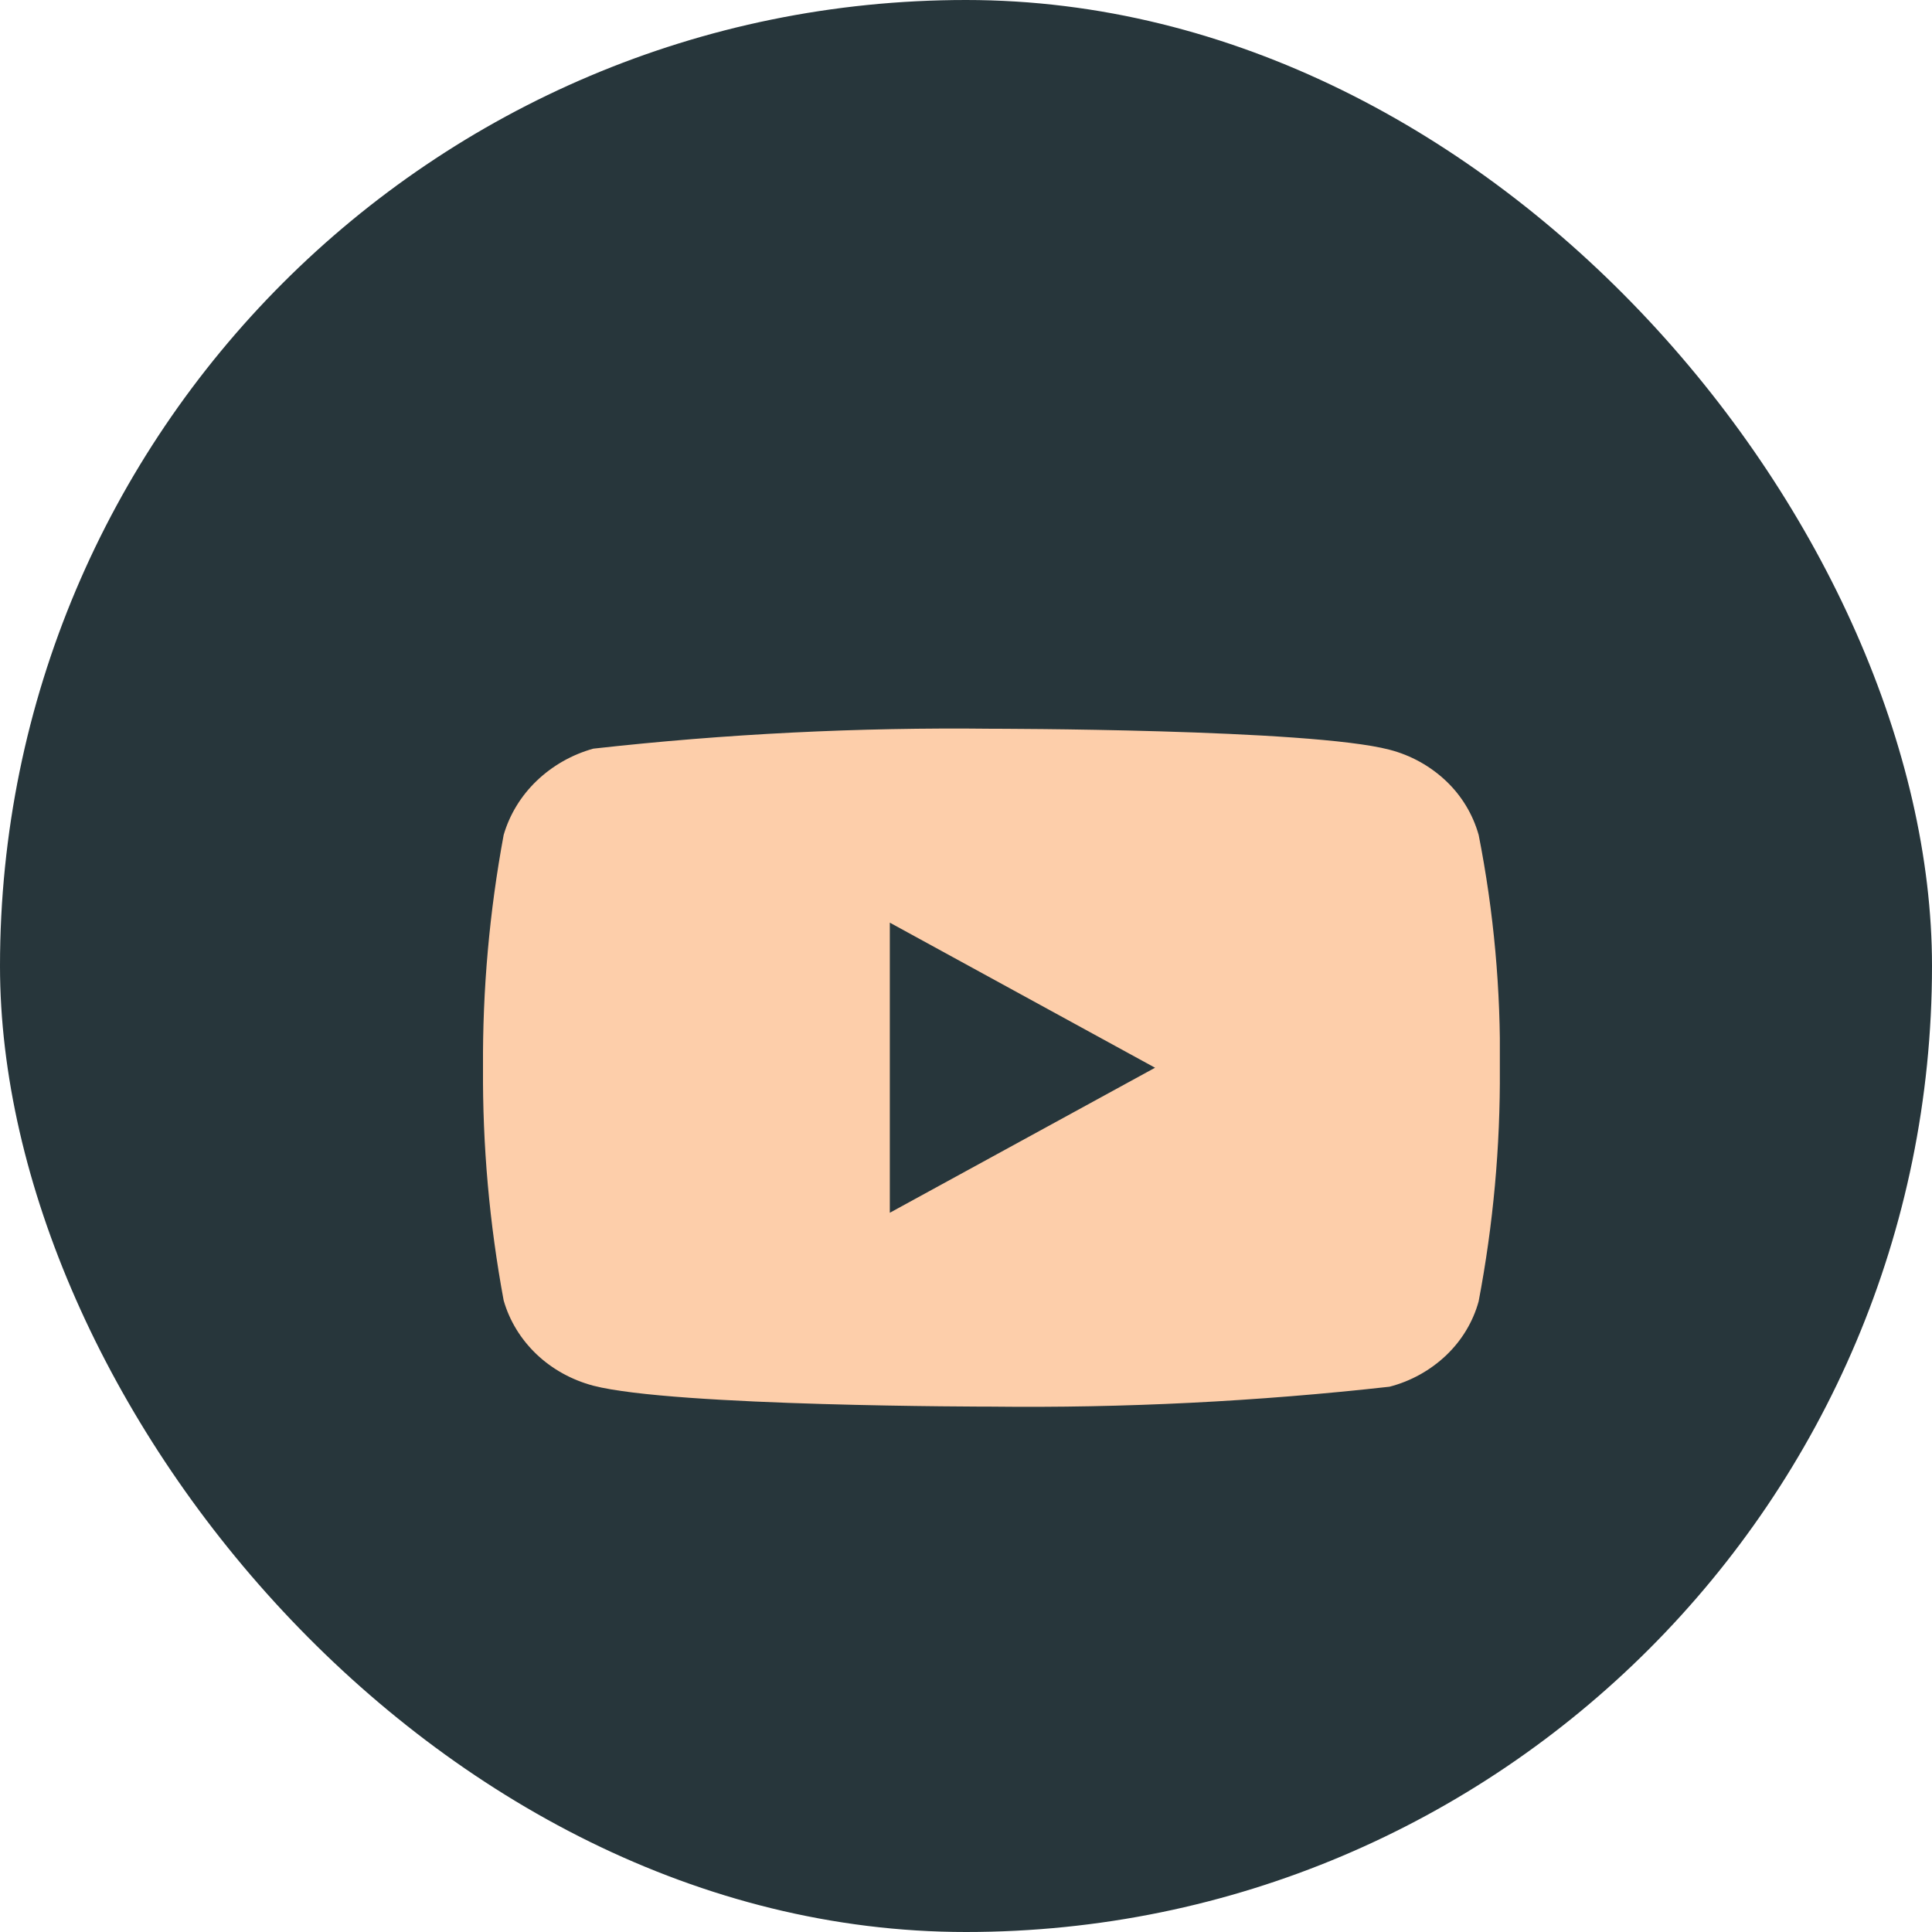 <svg width="76" height="76" viewBox="0 0 76 76" fill="none" xmlns="http://www.w3.org/2000/svg">
<rect width="76" height="76" rx="38" fill="#27363B"/>
<g clip-path="url(#clip0_8_27)" filter="url(#filter0_i_8_27)">
<path d="M58.167 28.845C57.94 28.037 57.499 27.306 56.89 26.728C56.264 26.133 55.496 25.708 54.66 25.492C51.53 24.667 38.99 24.667 38.99 24.667C33.762 24.607 28.536 24.869 23.34 25.45C22.504 25.682 21.738 26.117 21.11 26.717C20.493 27.31 20.047 28.042 19.813 28.843C19.253 31.863 18.98 34.929 19 38C18.98 41.068 19.252 44.133 19.813 47.157C20.042 47.955 20.487 48.683 21.105 49.272C21.723 49.86 22.493 50.285 23.34 50.51C26.512 51.333 38.99 51.333 38.99 51.333C44.224 51.393 49.458 51.131 54.66 50.55C55.496 50.334 56.264 49.908 56.89 49.313C57.507 48.725 57.945 47.993 58.165 47.197C58.74 44.178 59.02 41.111 59 38.038C59.043 34.953 58.764 31.871 58.167 28.843V28.845ZM35.003 43.707V32.295L45.437 38.002L35.003 43.707Z" fill="#FDCEAA"/>
</g>
<defs>
<filter id="filter0_i_8_27" x="19" y="18" width="40" height="44" filterUnits="userSpaceOnUse" color-interpolation-filters="sRGB">
<feFlood flood-opacity="0" result="BackgroundImageFix"/>
<feBlend mode="normal" in="SourceGraphic" in2="BackgroundImageFix" result="shape"/>
<feColorMatrix in="SourceAlpha" type="matrix" values="0 0 0 0 0 0 0 0 0 0 0 0 0 0 0 0 0 0 127 0" result="hardAlpha"/>
<feOffset dy="4"/>
<feGaussianBlur stdDeviation="7.5"/>
<feComposite in2="hardAlpha" operator="arithmetic" k2="-1" k3="1"/>
<feColorMatrix type="matrix" values="0 0 0 0 0 0 0 0 0 0 0 0 0 0 0 0 0 0 0.2 0"/>
<feBlend mode="normal" in2="shape" result="effect1_innerShadow_8_27"/>
</filter>
<clipPath id="clip0_8_27">
<rect width="40" height="40" fill="white" transform="translate(19 18)"/>
</clipPath>
</defs>
</svg>
